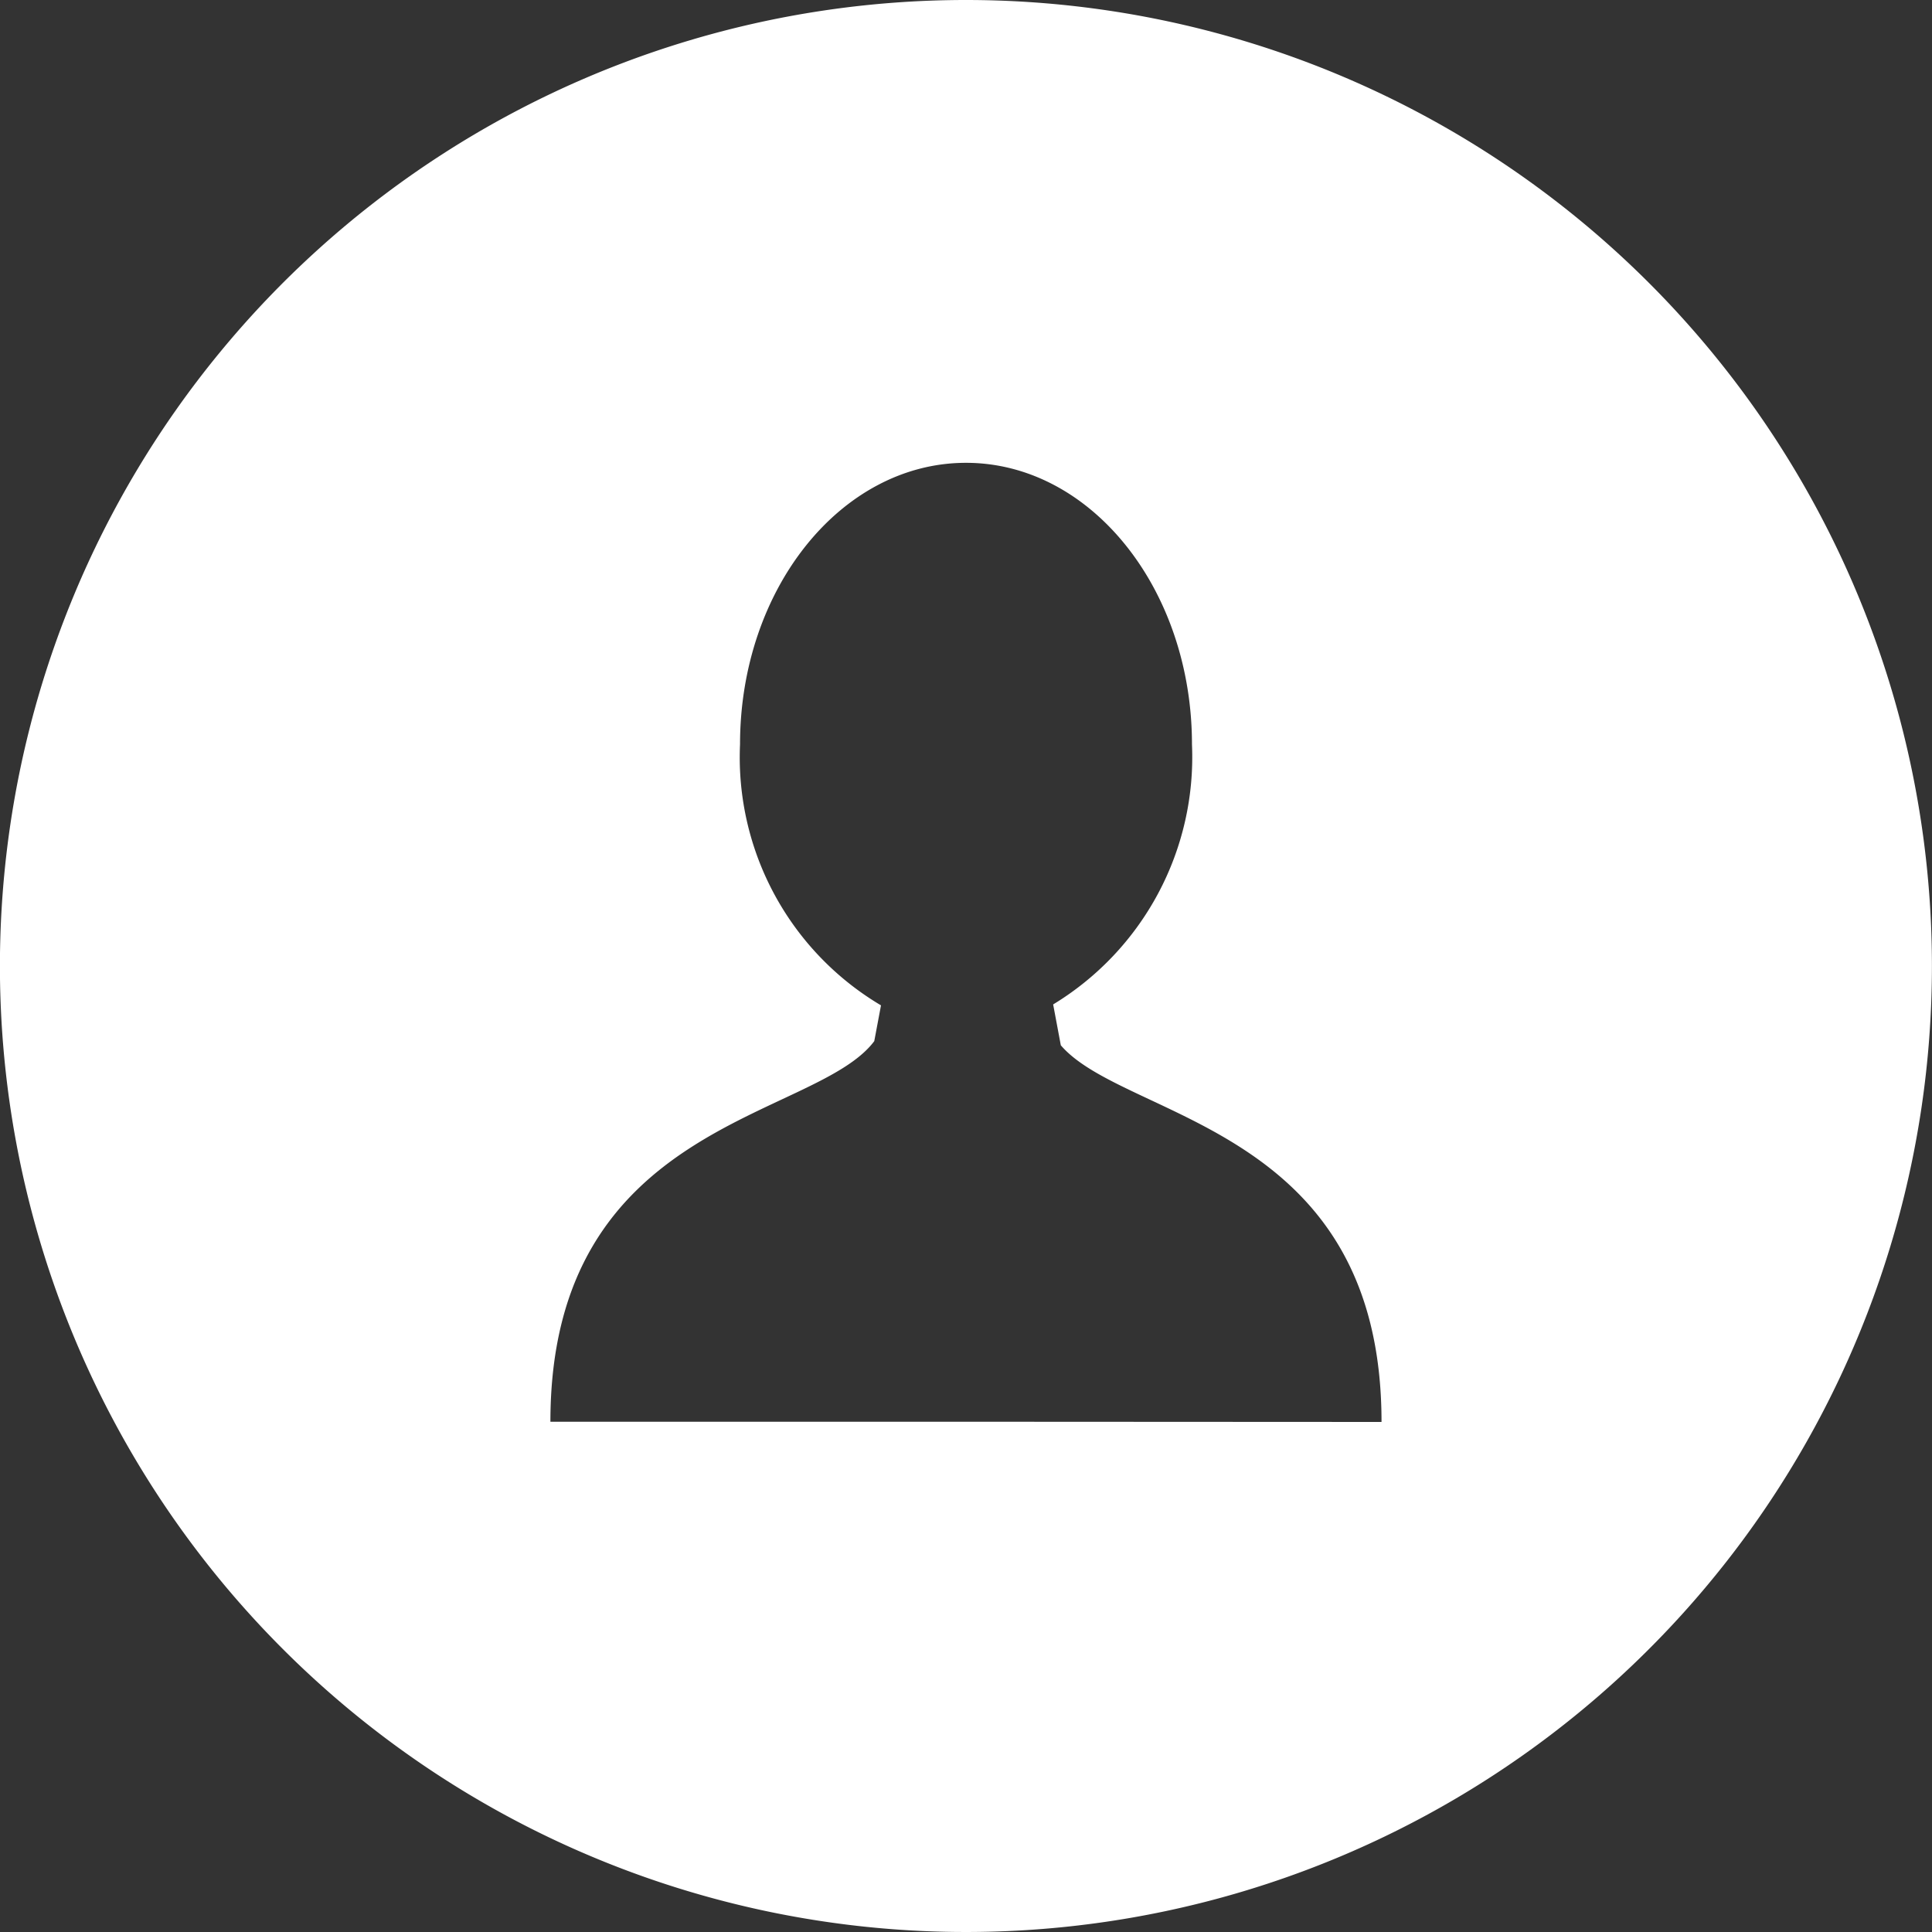 <svg xmlns="http://www.w3.org/2000/svg" width="27" height="27" viewBox="0 0 27 27"><rect x="0" y="0" width="27" height="27" fill="#333333" stroke="none"/><path d="M13.5,0A13.5,13.5,0,1,0,27,13.5,13.5,13.5,0,0,0,13.5,0Zm.041,19.869H7.693c0-4.217,3.7-4.216,4.526-5.319l.094-.5a4.031,4.031,0,0,1-1.97-3.646c0-2.174,1.414-3.936,3.158-3.936s3.158,1.763,3.158,3.936a4.044,4.044,0,0,1-1.94,3.633l.107.571c.9,1.049,4.482,1.118,4.482,5.264Z" transform="translate(-0.001 0)" fill="#fff"/></svg>